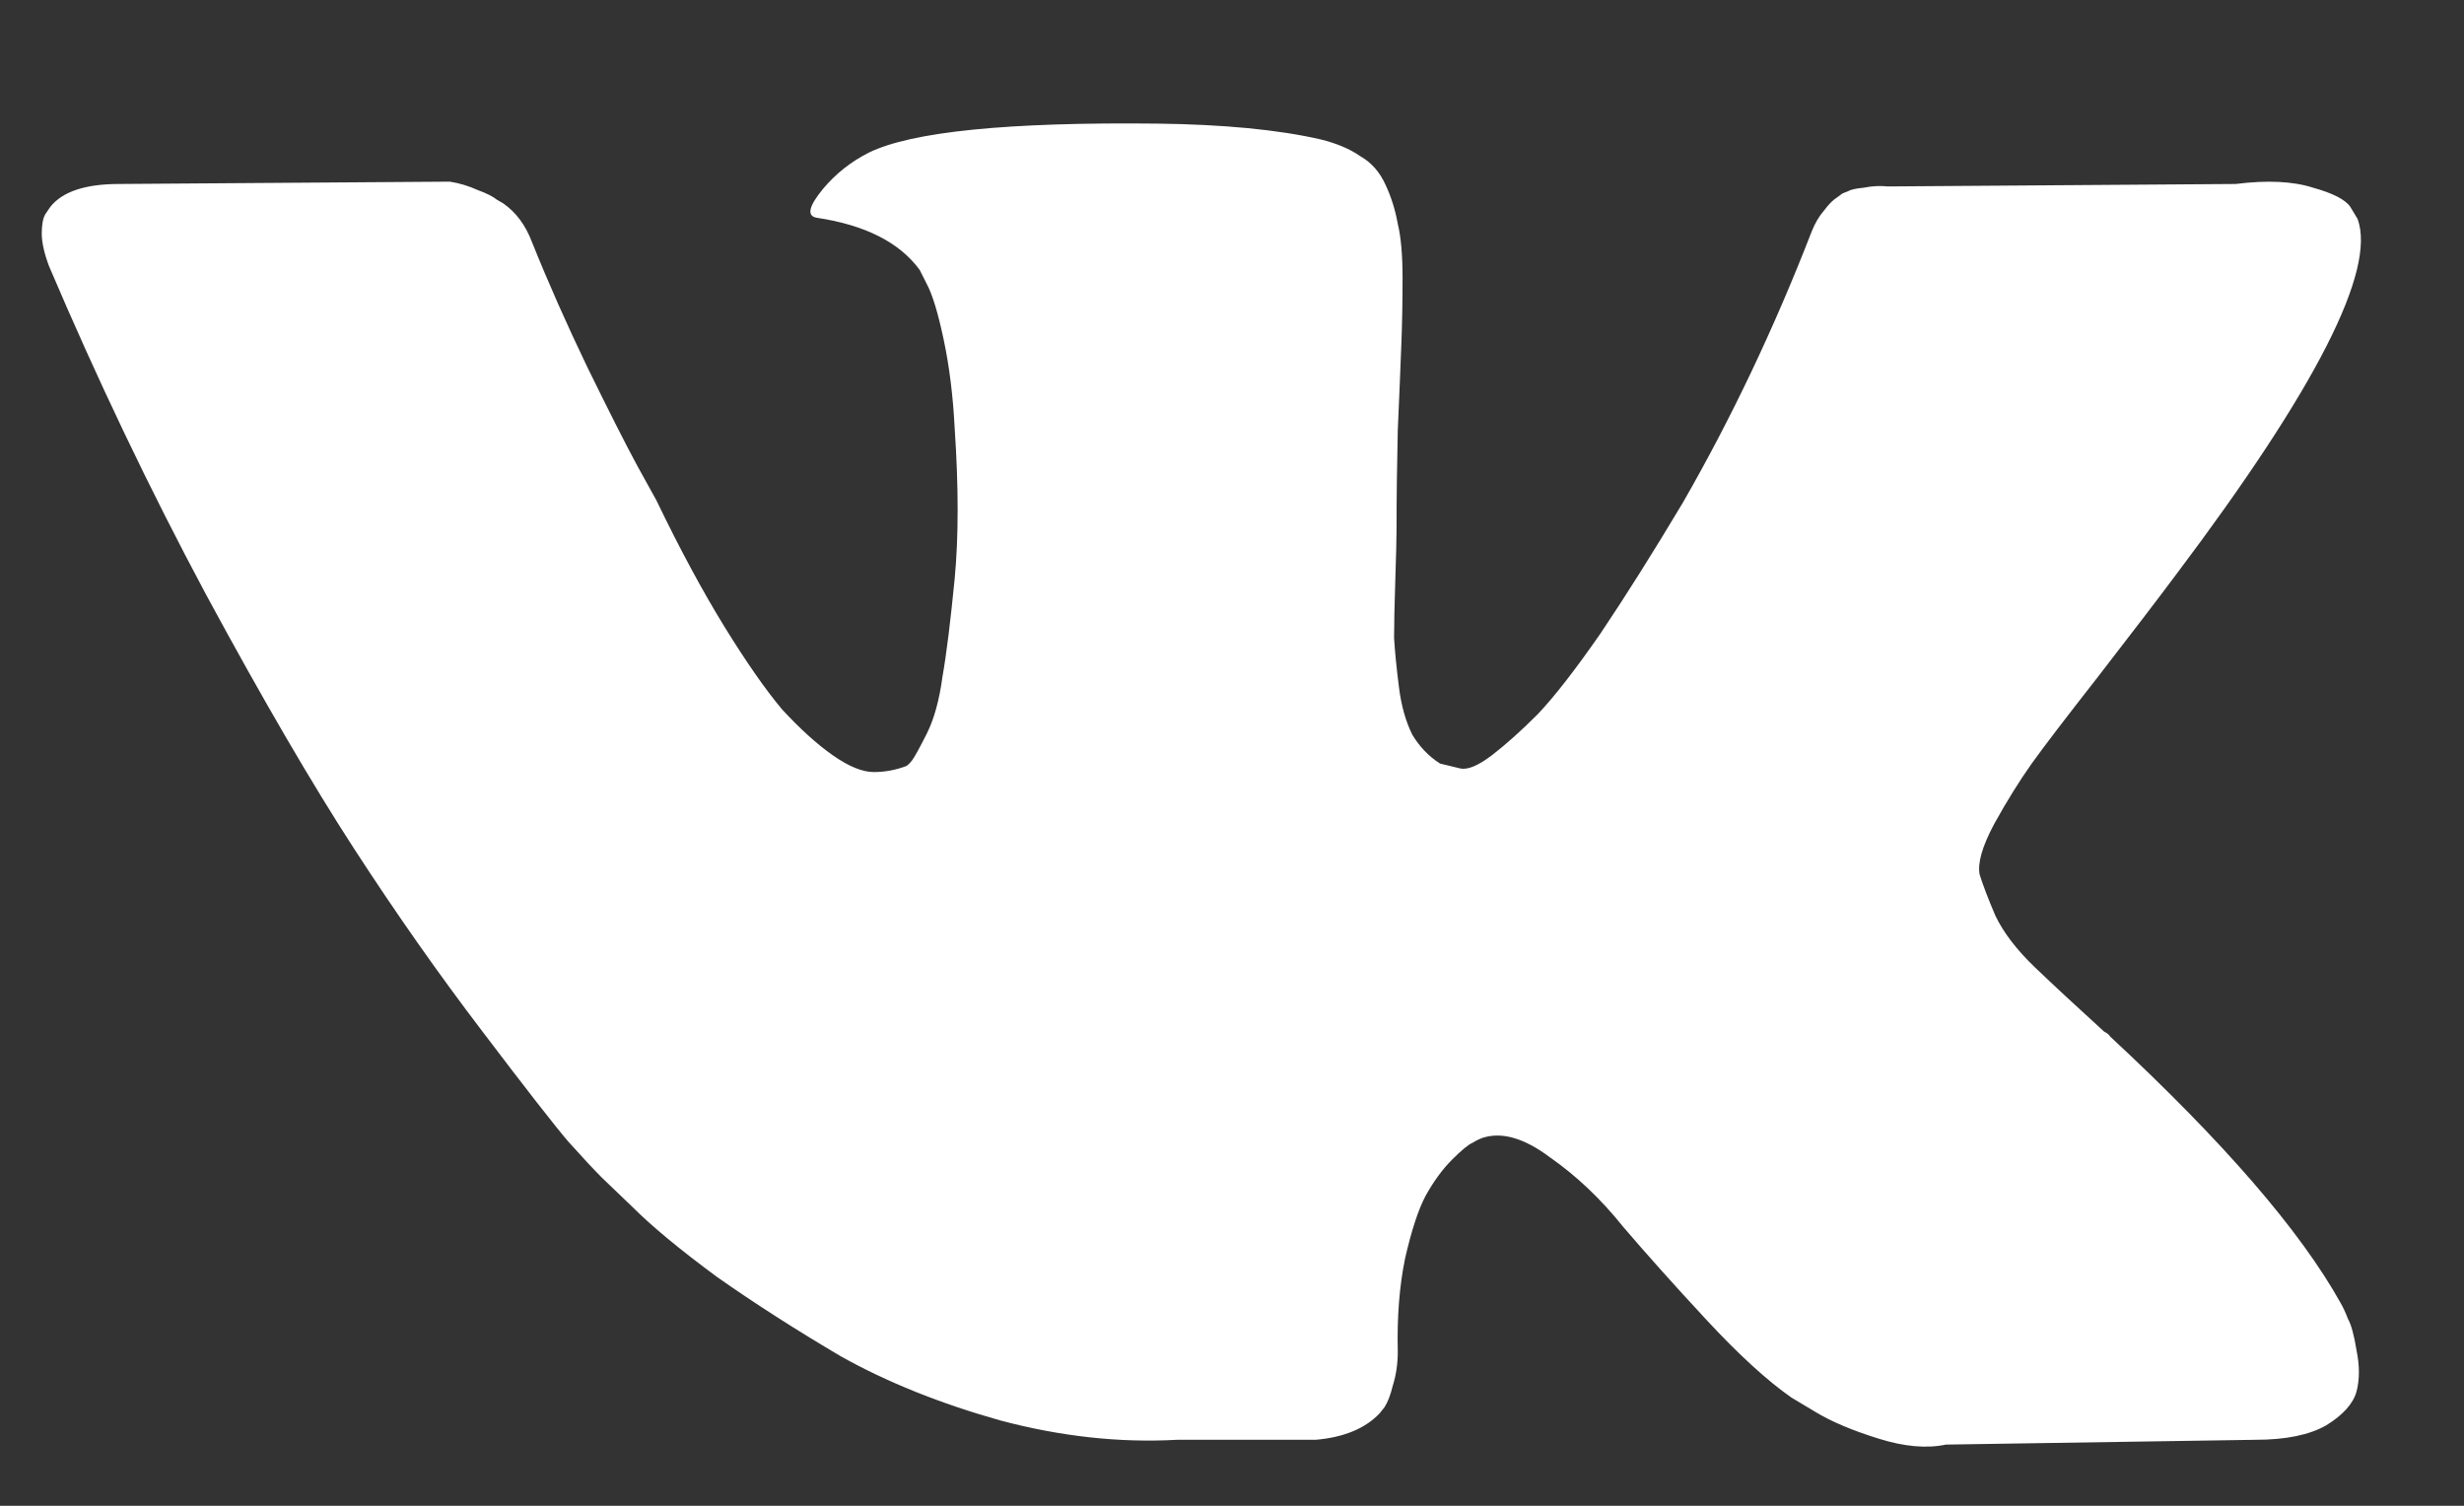 <svg width="18" height="11" viewBox="0 0 18 11" fill="none" xmlns="http://www.w3.org/2000/svg">
<rect x="0" y="0" width="18" height="11" fill="#333333" stroke="none"/>
<path d="M17.223 1.6C17.359 1.976 16.918 2.841 15.9 4.193C15.759 4.382 15.568 4.631 15.327 4.943C15.092 5.243 14.93 5.455 14.842 5.578C14.754 5.702 14.662 5.849 14.568 6.019C14.48 6.184 14.445 6.307 14.462 6.39C14.486 6.466 14.524 6.566 14.577 6.69C14.636 6.813 14.733 6.94 14.868 7.069C15.003 7.198 15.171 7.354 15.371 7.536C15.395 7.548 15.409 7.56 15.415 7.572C16.244 8.342 16.806 8.992 17.1 9.521C17.117 9.551 17.135 9.589 17.153 9.636C17.176 9.677 17.197 9.753 17.215 9.865C17.238 9.977 17.238 10.077 17.215 10.165C17.191 10.253 17.117 10.336 16.994 10.412C16.87 10.483 16.697 10.518 16.474 10.518L14.215 10.553C14.074 10.583 13.91 10.568 13.722 10.509C13.533 10.45 13.38 10.386 13.263 10.315L13.086 10.209C12.91 10.086 12.704 9.898 12.469 9.645C12.234 9.392 12.031 9.165 11.86 8.965C11.696 8.76 11.516 8.589 11.322 8.454C11.134 8.313 10.969 8.266 10.828 8.313C10.811 8.319 10.787 8.33 10.758 8.348C10.728 8.36 10.678 8.401 10.608 8.471C10.537 8.542 10.473 8.63 10.414 8.736C10.361 8.836 10.311 8.989 10.264 9.195C10.223 9.395 10.205 9.621 10.211 9.874C10.211 9.962 10.199 10.044 10.175 10.121C10.158 10.191 10.137 10.245 10.114 10.28L10.079 10.324C9.973 10.436 9.817 10.5 9.611 10.518H8.597C8.179 10.541 7.75 10.494 7.309 10.377C6.868 10.253 6.48 10.097 6.144 9.909C5.815 9.715 5.512 9.521 5.236 9.327C4.965 9.127 4.76 8.957 4.618 8.815L4.398 8.604C4.339 8.545 4.257 8.457 4.151 8.339C4.051 8.222 3.842 7.954 3.525 7.536C3.207 7.119 2.895 6.675 2.59 6.205C2.284 5.734 1.922 5.114 1.505 4.343C1.093 3.573 0.711 2.773 0.358 1.944C0.323 1.85 0.305 1.771 0.305 1.706C0.305 1.641 0.314 1.594 0.331 1.565L0.367 1.512C0.455 1.4 0.623 1.344 0.87 1.344L3.286 1.327C3.357 1.338 3.425 1.359 3.489 1.388C3.554 1.412 3.601 1.435 3.63 1.459L3.675 1.485C3.769 1.55 3.839 1.644 3.886 1.768C4.004 2.062 4.139 2.367 4.292 2.685C4.445 2.997 4.565 3.235 4.654 3.4L4.795 3.655C4.965 4.008 5.13 4.314 5.289 4.573C5.448 4.831 5.589 5.034 5.712 5.181C5.842 5.322 5.965 5.434 6.083 5.517C6.2 5.599 6.3 5.64 6.383 5.64C6.465 5.64 6.544 5.625 6.621 5.596C6.632 5.59 6.647 5.575 6.665 5.552C6.682 5.528 6.718 5.464 6.771 5.358C6.824 5.252 6.862 5.114 6.885 4.943C6.915 4.773 6.944 4.534 6.974 4.229C7.003 3.923 7.003 3.555 6.974 3.126C6.962 2.891 6.935 2.676 6.894 2.482C6.853 2.288 6.812 2.153 6.771 2.076L6.718 1.971C6.571 1.771 6.321 1.644 5.968 1.591C5.892 1.579 5.906 1.509 6.012 1.38C6.106 1.268 6.218 1.18 6.347 1.115C6.659 0.962 7.362 0.891 8.455 0.903C8.938 0.909 9.335 0.947 9.646 1.018C9.764 1.047 9.861 1.088 9.937 1.141C10.02 1.188 10.081 1.259 10.123 1.353C10.164 1.441 10.193 1.535 10.211 1.635C10.234 1.729 10.246 1.862 10.246 2.032C10.246 2.203 10.243 2.365 10.237 2.517C10.231 2.67 10.223 2.879 10.211 3.144C10.205 3.402 10.202 3.644 10.202 3.867C10.202 3.932 10.199 4.055 10.193 4.237C10.187 4.42 10.184 4.561 10.184 4.661C10.19 4.761 10.202 4.881 10.22 5.023C10.237 5.158 10.27 5.272 10.317 5.367C10.37 5.455 10.437 5.525 10.52 5.578C10.567 5.59 10.617 5.602 10.669 5.614C10.722 5.625 10.799 5.593 10.899 5.517C10.999 5.44 11.111 5.34 11.234 5.217C11.357 5.087 11.51 4.89 11.693 4.626C11.875 4.355 12.075 4.038 12.293 3.673C12.645 3.061 12.96 2.4 13.236 1.688C13.26 1.629 13.289 1.579 13.325 1.538C13.36 1.491 13.392 1.459 13.422 1.441L13.457 1.415C13.469 1.409 13.483 1.403 13.501 1.397C13.519 1.385 13.557 1.377 13.616 1.371C13.674 1.359 13.733 1.356 13.792 1.362L16.332 1.344C16.562 1.315 16.75 1.324 16.897 1.371C17.044 1.412 17.135 1.459 17.17 1.512L17.223 1.6Z" fill="white"/>
</svg>
